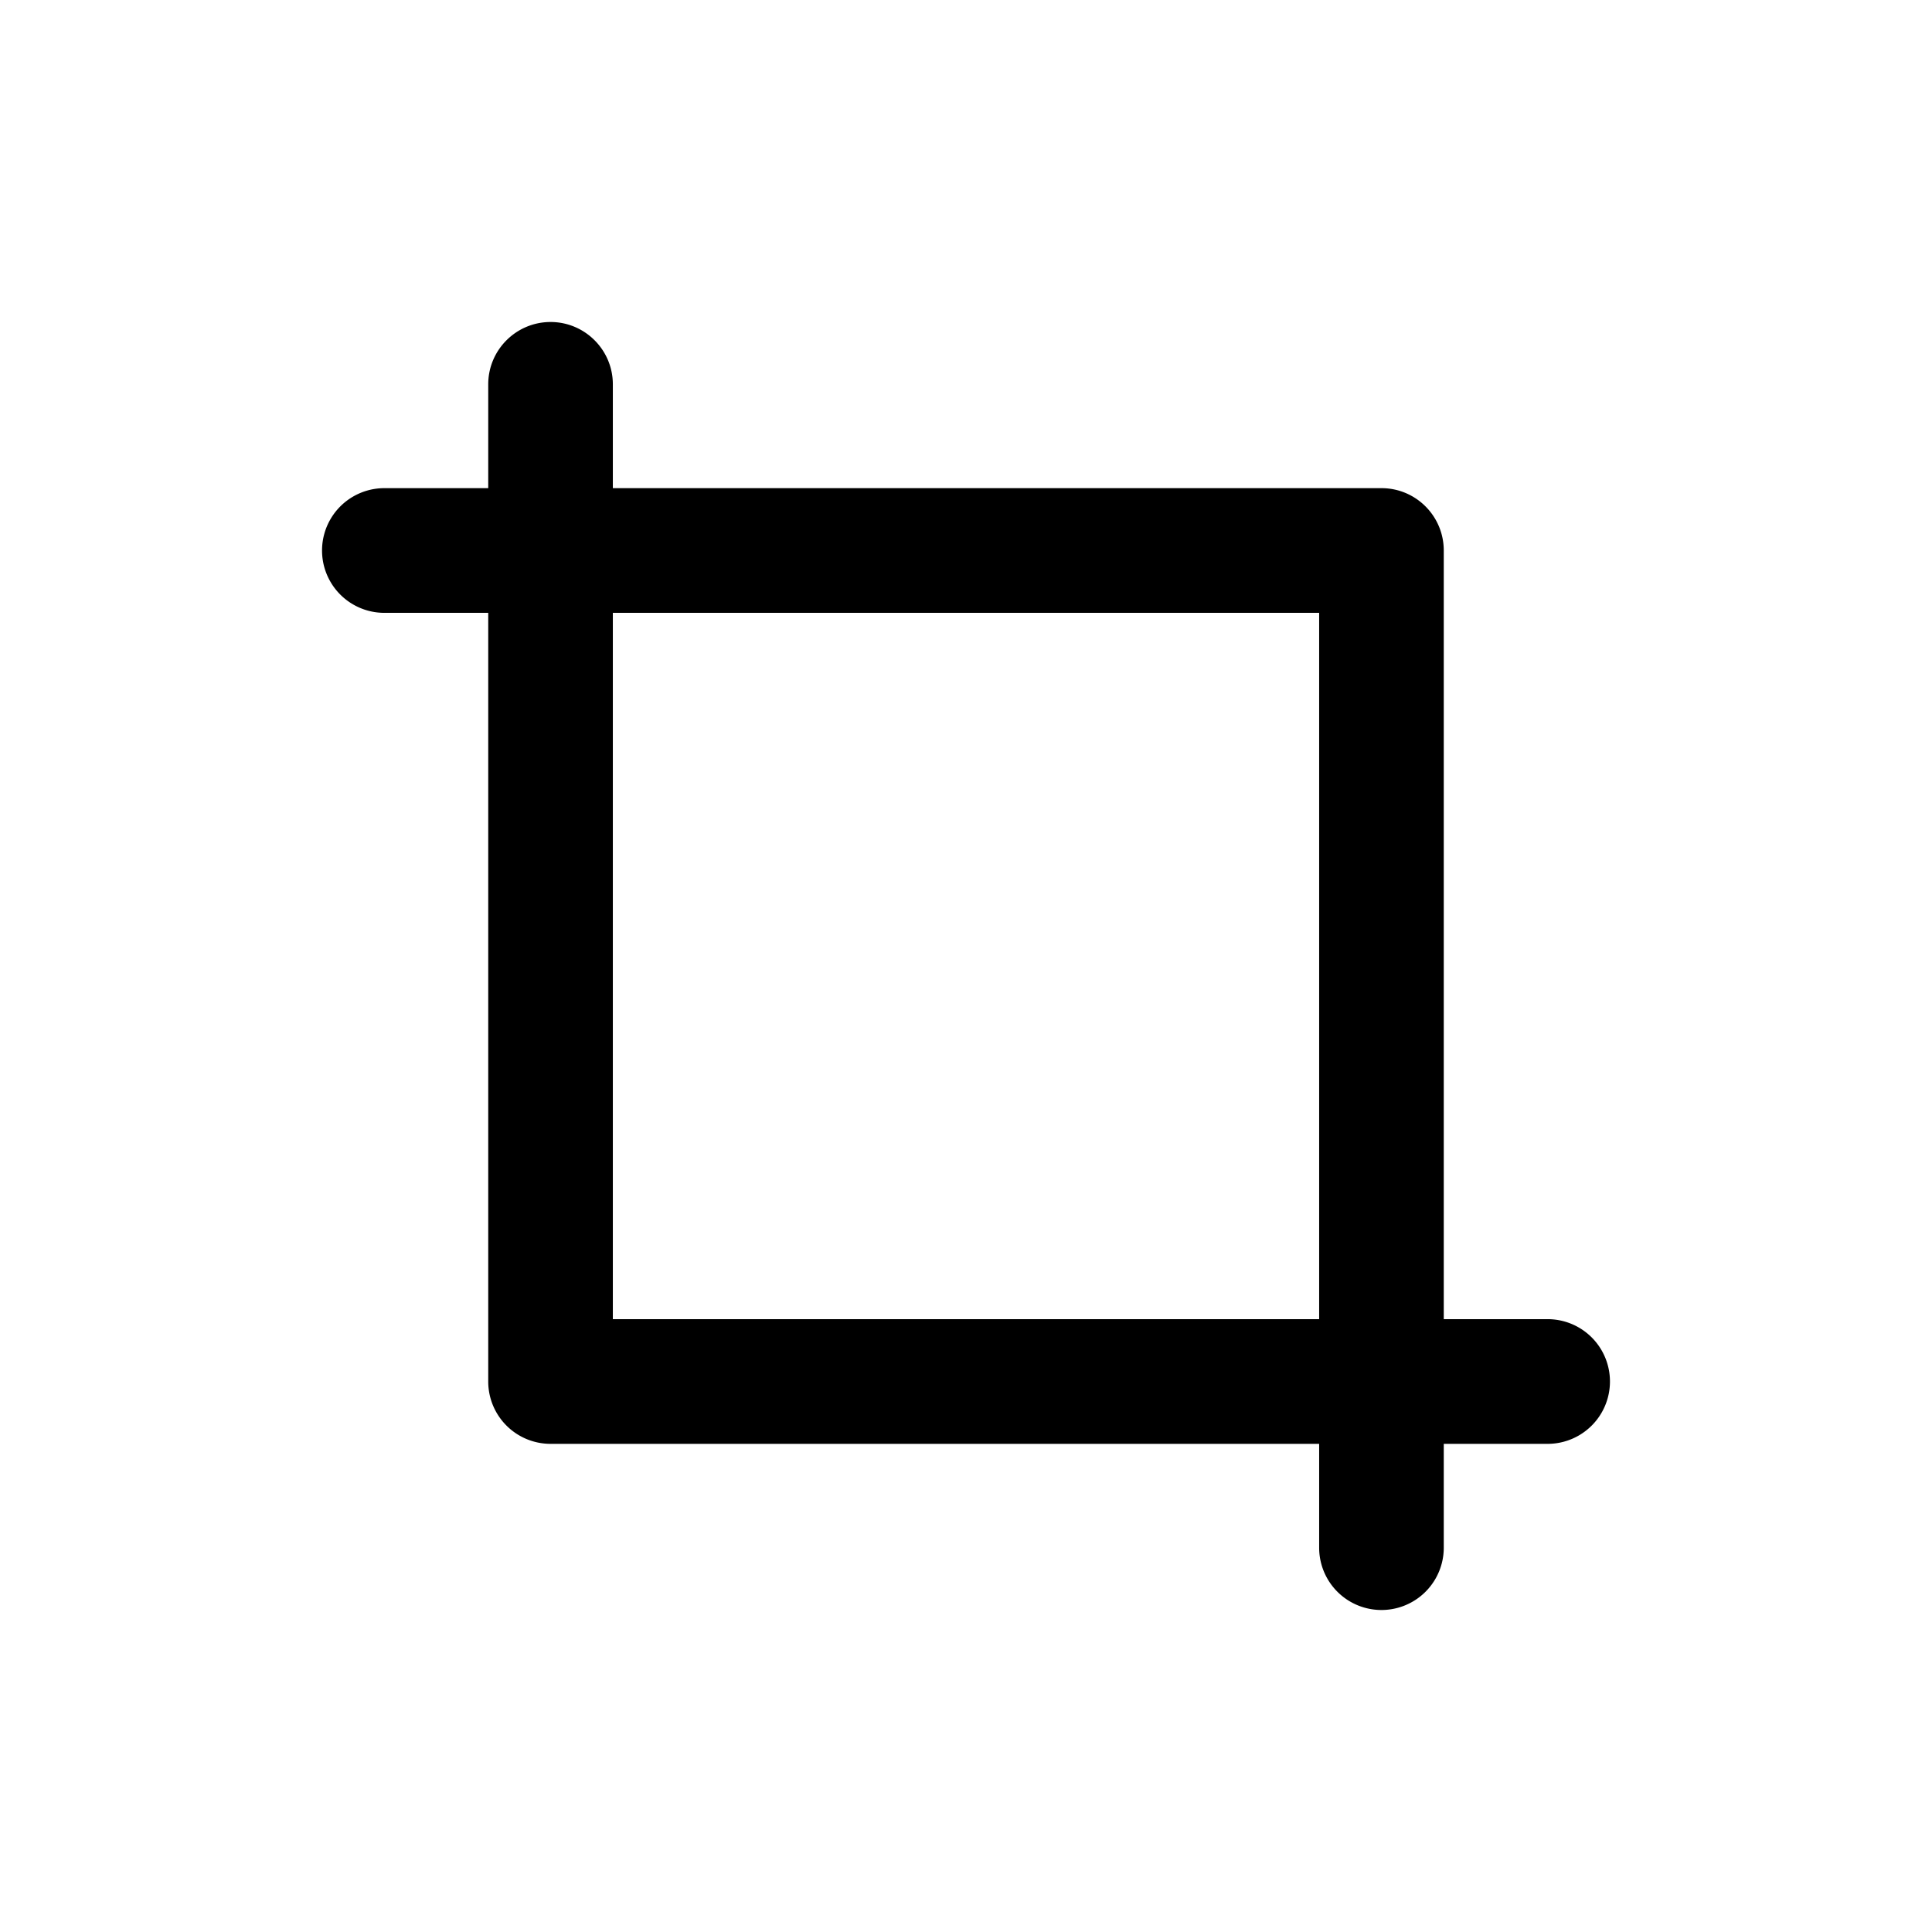 <svg xmlns="http://www.w3.org/2000/svg" width="24" height="24" fill="none"><path fill="currentColor" d="M6.839 4c.427 0 .774.347.774.774v1.29h9.548c.428 0 .774.347.774.775v9.548h1.29a.774.774 0 1 1 0 1.549h-1.29v1.29a.774.774 0 1 1-1.548 0v-1.29H6.84a.774.774 0 0 1-.775-.775V7.613h-1.29a.774.774 0 1 1 0-1.549h1.29v-1.29c0-.427.347-.774.775-.774Zm.774 3.613v8.774h8.774V7.613H7.613Z"/></svg>
